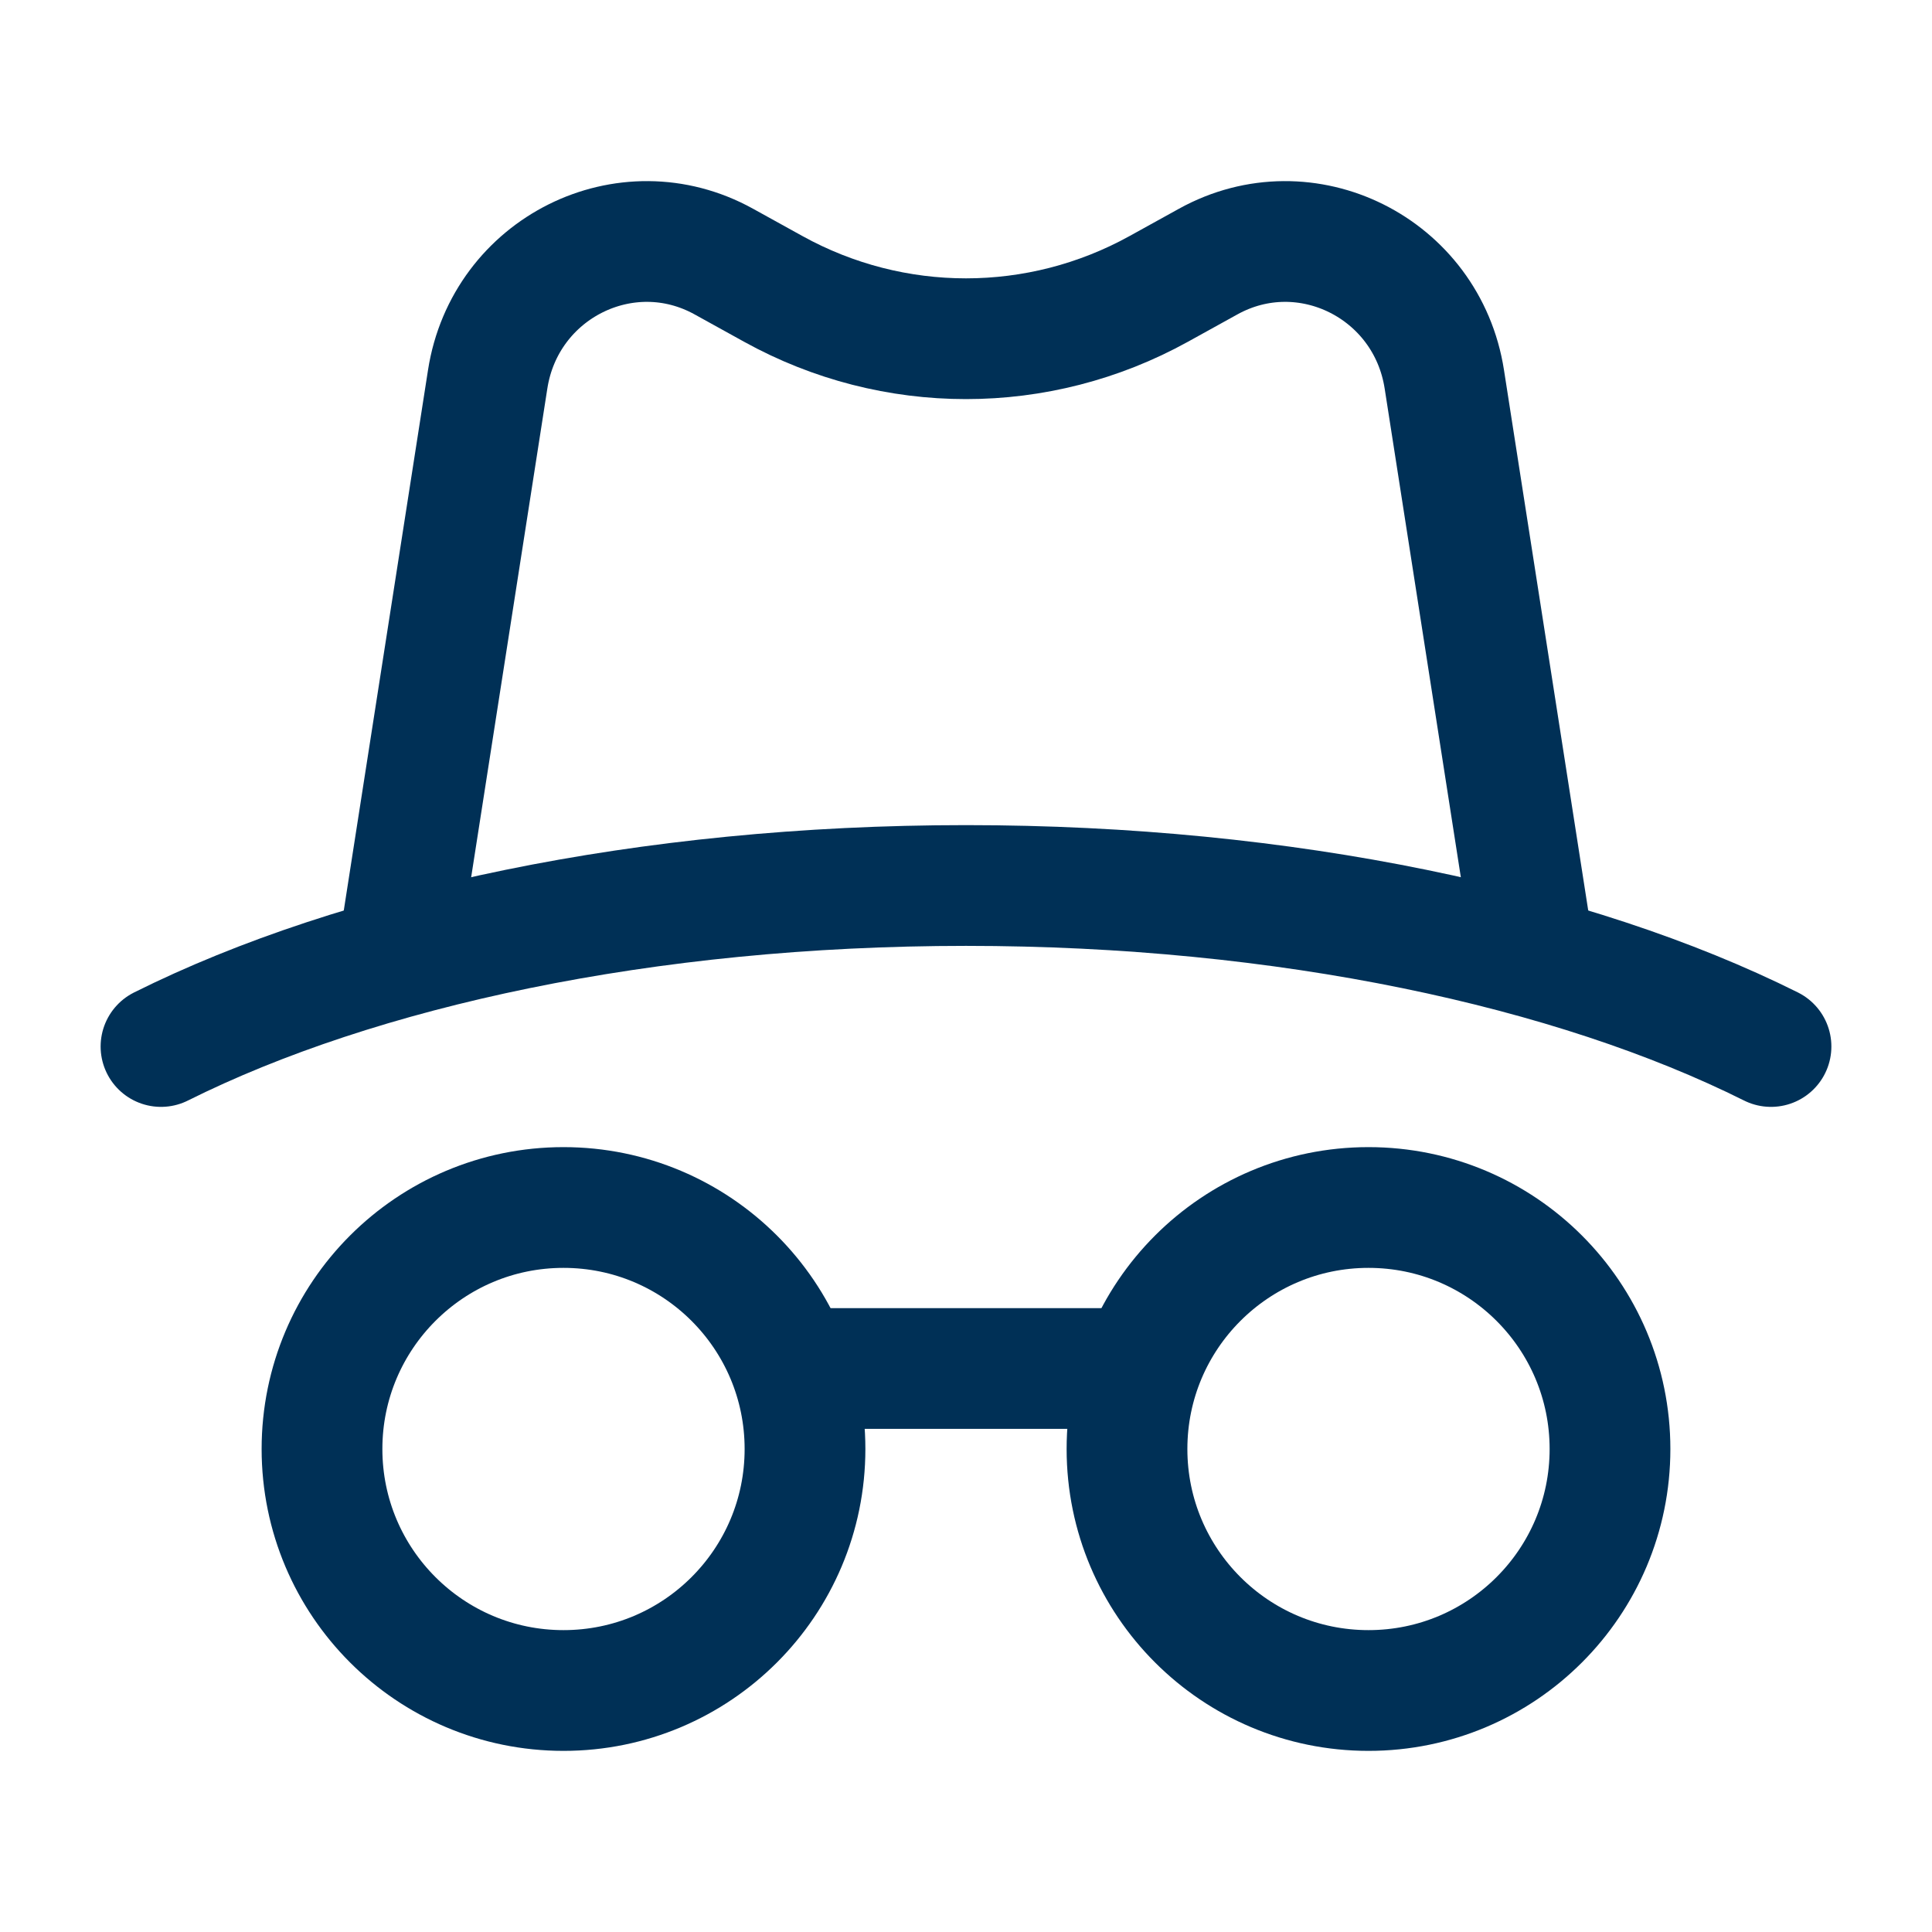 <svg width="24" height="24" viewBox="0 0 24 24" fill="none" xmlns="http://www.w3.org/2000/svg">
<path d="M7 15C5.343 15 4 16.343 4 18C4 19.657 5.343 21 7 21C8.657 21 10 19.657 10 18C10 16.343 8.657 15 7 15Z" stroke="#003056" stroke-width="1.5" stroke-linecap="round" stroke-linejoin="round"/>
<path d="M17 15C15.343 15 14 16.343 14 18C14 19.657 15.343 21 17 21C18.657 21 20 19.657 20 18C20 16.343 18.657 15 17 15Z" stroke="#003056" stroke-width="1.5" stroke-linecap="round" stroke-linejoin="round"/>
<path d="M14 17H10" stroke="#003056" stroke-width="1.5" stroke-linecap="round" stroke-linejoin="round"/>
<path d="M22 13C19.543 11.773 15.973 11 12 11C8.027 11 4.457 11.773 2 13" stroke="#003056" stroke-width="1.5" stroke-linecap="round" stroke-linejoin="round"/>
<path d="M19 11.5L17.942 4.712C17.727 3.328 16.223 2.578 15.009 3.249L14.394 3.589C12.902 4.414 11.098 4.414 9.606 3.589L8.991 3.249C7.777 2.578 6.273 3.328 6.058 4.712L5 11.5" stroke="#003056" stroke-width="1.5" stroke-linecap="round" stroke-linejoin="round"/>
</svg>
